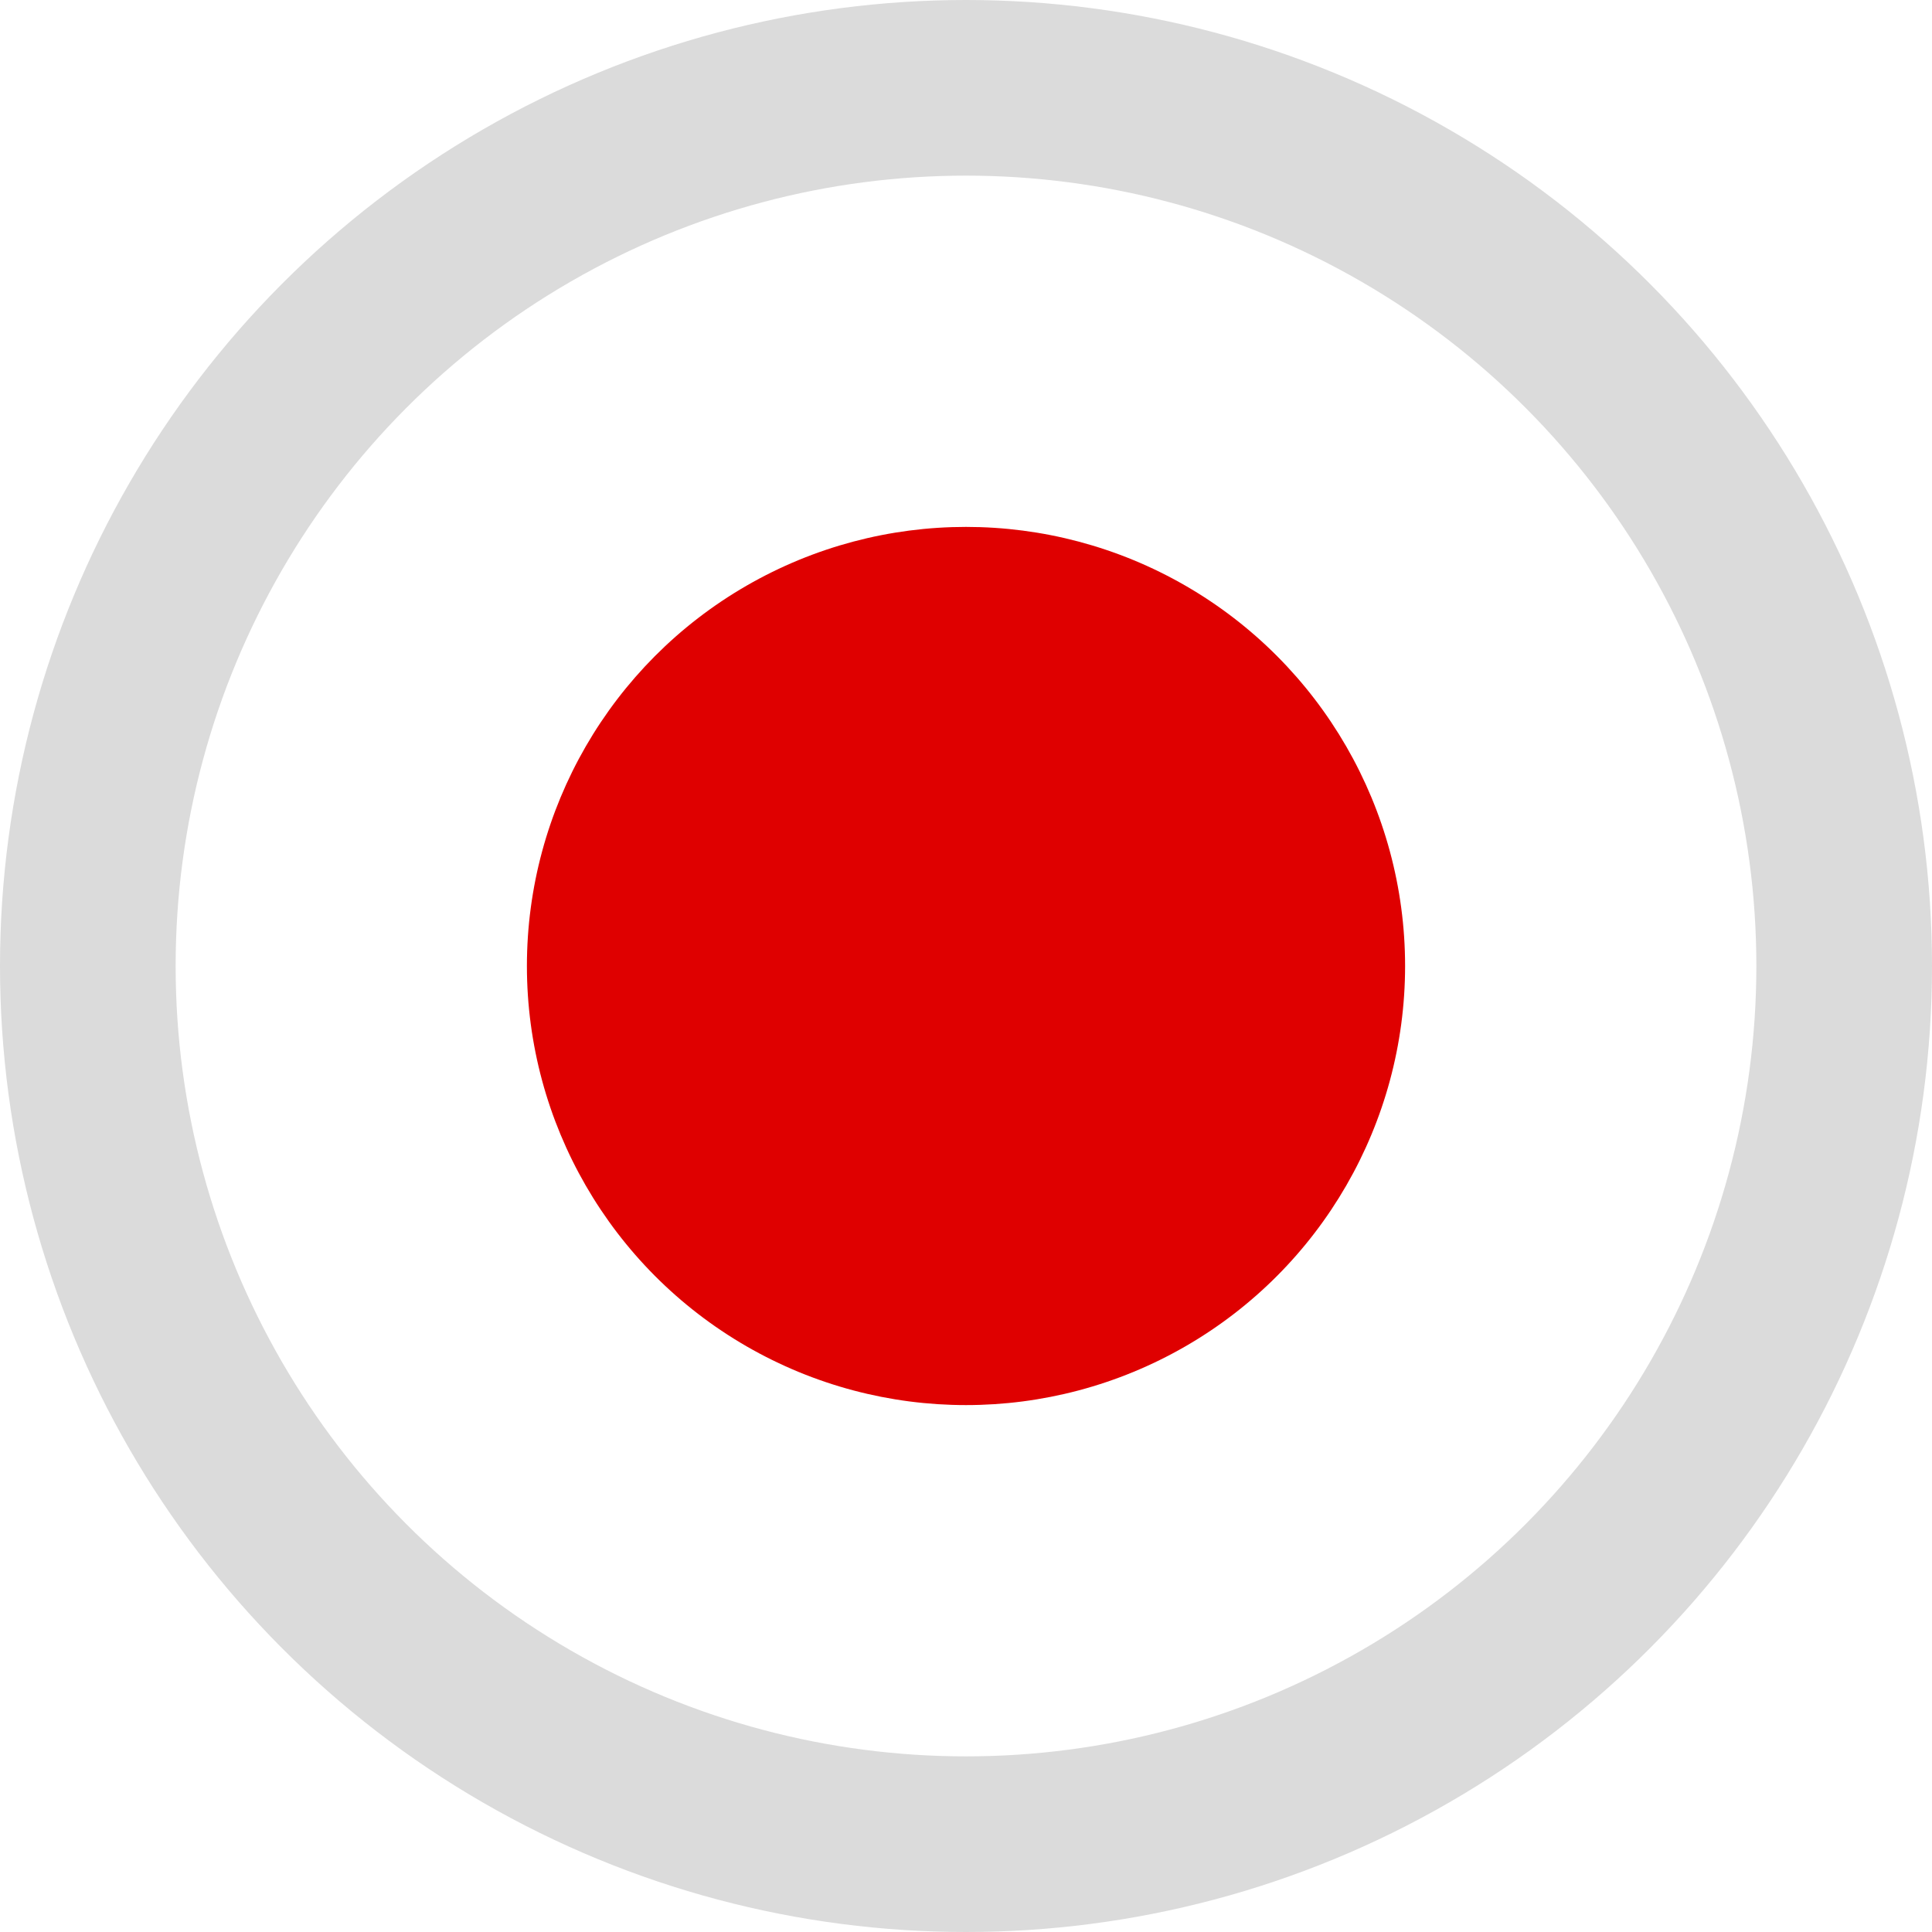 <svg width="22" height="22" viewBox="0 0 22 22" fill="none" xmlns="http://www.w3.org/2000/svg">
<circle cx="11" cy="11" r="10" stroke="#DBDBDB" stroke-width="2"/>
<circle cx="11" cy="11" r="5" fill="#DF0000"/>
</svg>
